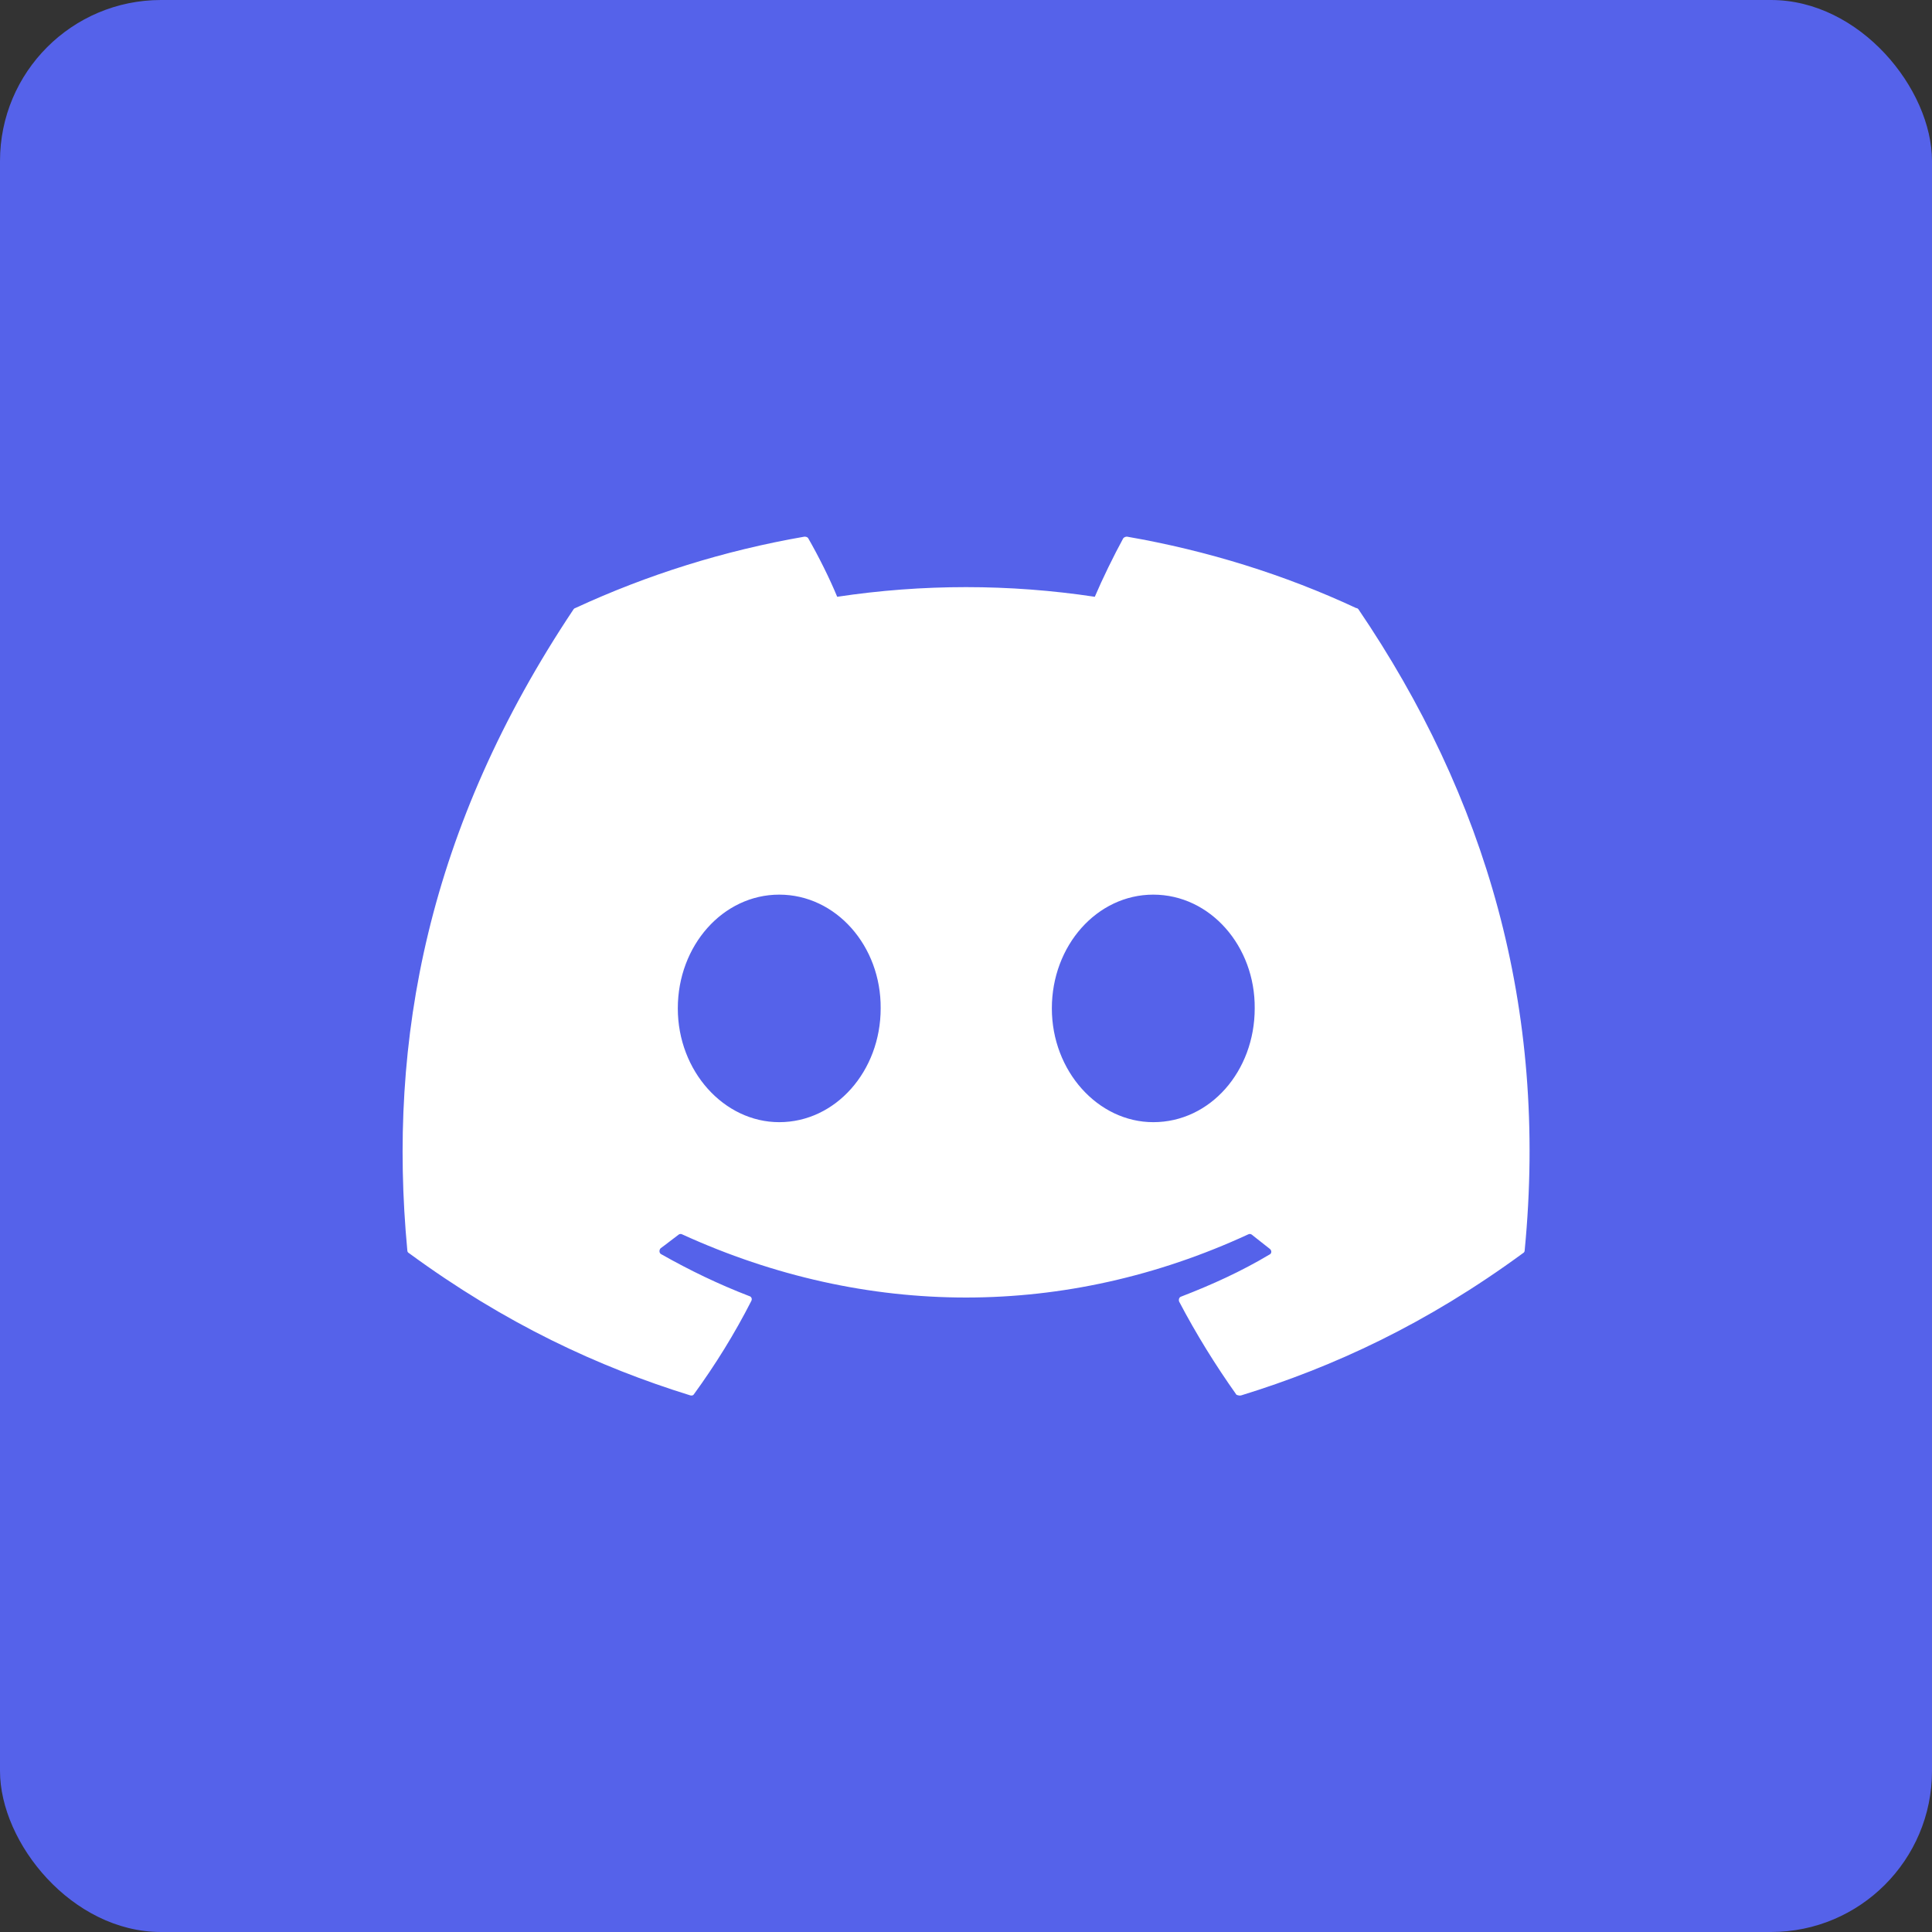 <svg width="48" height="48" viewBox="0 0 48 48" fill="none" xmlns="http://www.w3.org/2000/svg">
<rect x="0" y="0" width="48" height="48" fill="#333333" stroke="none"/>
<rect width="48" height="48" rx="4" fill="#5562EA"/>
<path d="M33.693 15.107C31.92 14.28 30 13.68 28 13.333C27.983 13.333 27.965 13.336 27.949 13.343C27.933 13.35 27.918 13.36 27.907 13.373C27.667 13.813 27.387 14.387 27.2 14.827C25.079 14.507 22.921 14.507 20.8 14.827C20.613 14.373 20.333 13.813 20.08 13.373C20.067 13.347 20.027 13.333 19.987 13.333C17.987 13.68 16.08 14.28 14.293 15.107C14.28 15.107 14.267 15.12 14.253 15.133C10.627 20.56 9.627 25.84 10.12 31.067C10.12 31.093 10.133 31.12 10.16 31.133C12.56 32.893 14.867 33.96 17.147 34.667C17.187 34.68 17.227 34.667 17.24 34.64C17.773 33.907 18.253 33.133 18.667 32.32C18.693 32.267 18.667 32.213 18.613 32.2C17.853 31.907 17.133 31.56 16.427 31.16C16.373 31.133 16.373 31.053 16.413 31.013C16.56 30.907 16.707 30.787 16.853 30.68C16.88 30.653 16.92 30.653 16.947 30.667C21.533 32.76 26.48 32.76 31.013 30.667C31.04 30.653 31.08 30.653 31.107 30.68C31.253 30.8 31.4 30.907 31.547 31.027C31.6 31.067 31.6 31.147 31.533 31.173C30.84 31.587 30.107 31.92 29.347 32.213C29.293 32.227 29.28 32.293 29.293 32.333C29.72 33.147 30.2 33.92 30.72 34.653C30.76 34.667 30.8 34.68 30.84 34.667C33.133 33.96 35.44 32.893 37.84 31.133C37.867 31.12 37.88 31.093 37.88 31.067C38.467 25.027 36.907 19.787 33.747 15.133C33.733 15.12 33.72 15.107 33.693 15.107V15.107ZM19.36 27.88C17.987 27.88 16.84 26.613 16.84 25.053C16.84 23.493 17.96 22.227 19.36 22.227C20.773 22.227 21.893 23.507 21.88 25.053C21.88 26.613 20.76 27.88 19.36 27.88ZM28.653 27.88C27.28 27.88 26.133 26.613 26.133 25.053C26.133 23.493 27.253 22.227 28.653 22.227C30.067 22.227 31.187 23.507 31.173 25.053C31.173 26.613 30.067 27.88 28.653 27.88Z" fill="white"/>
</svg>
